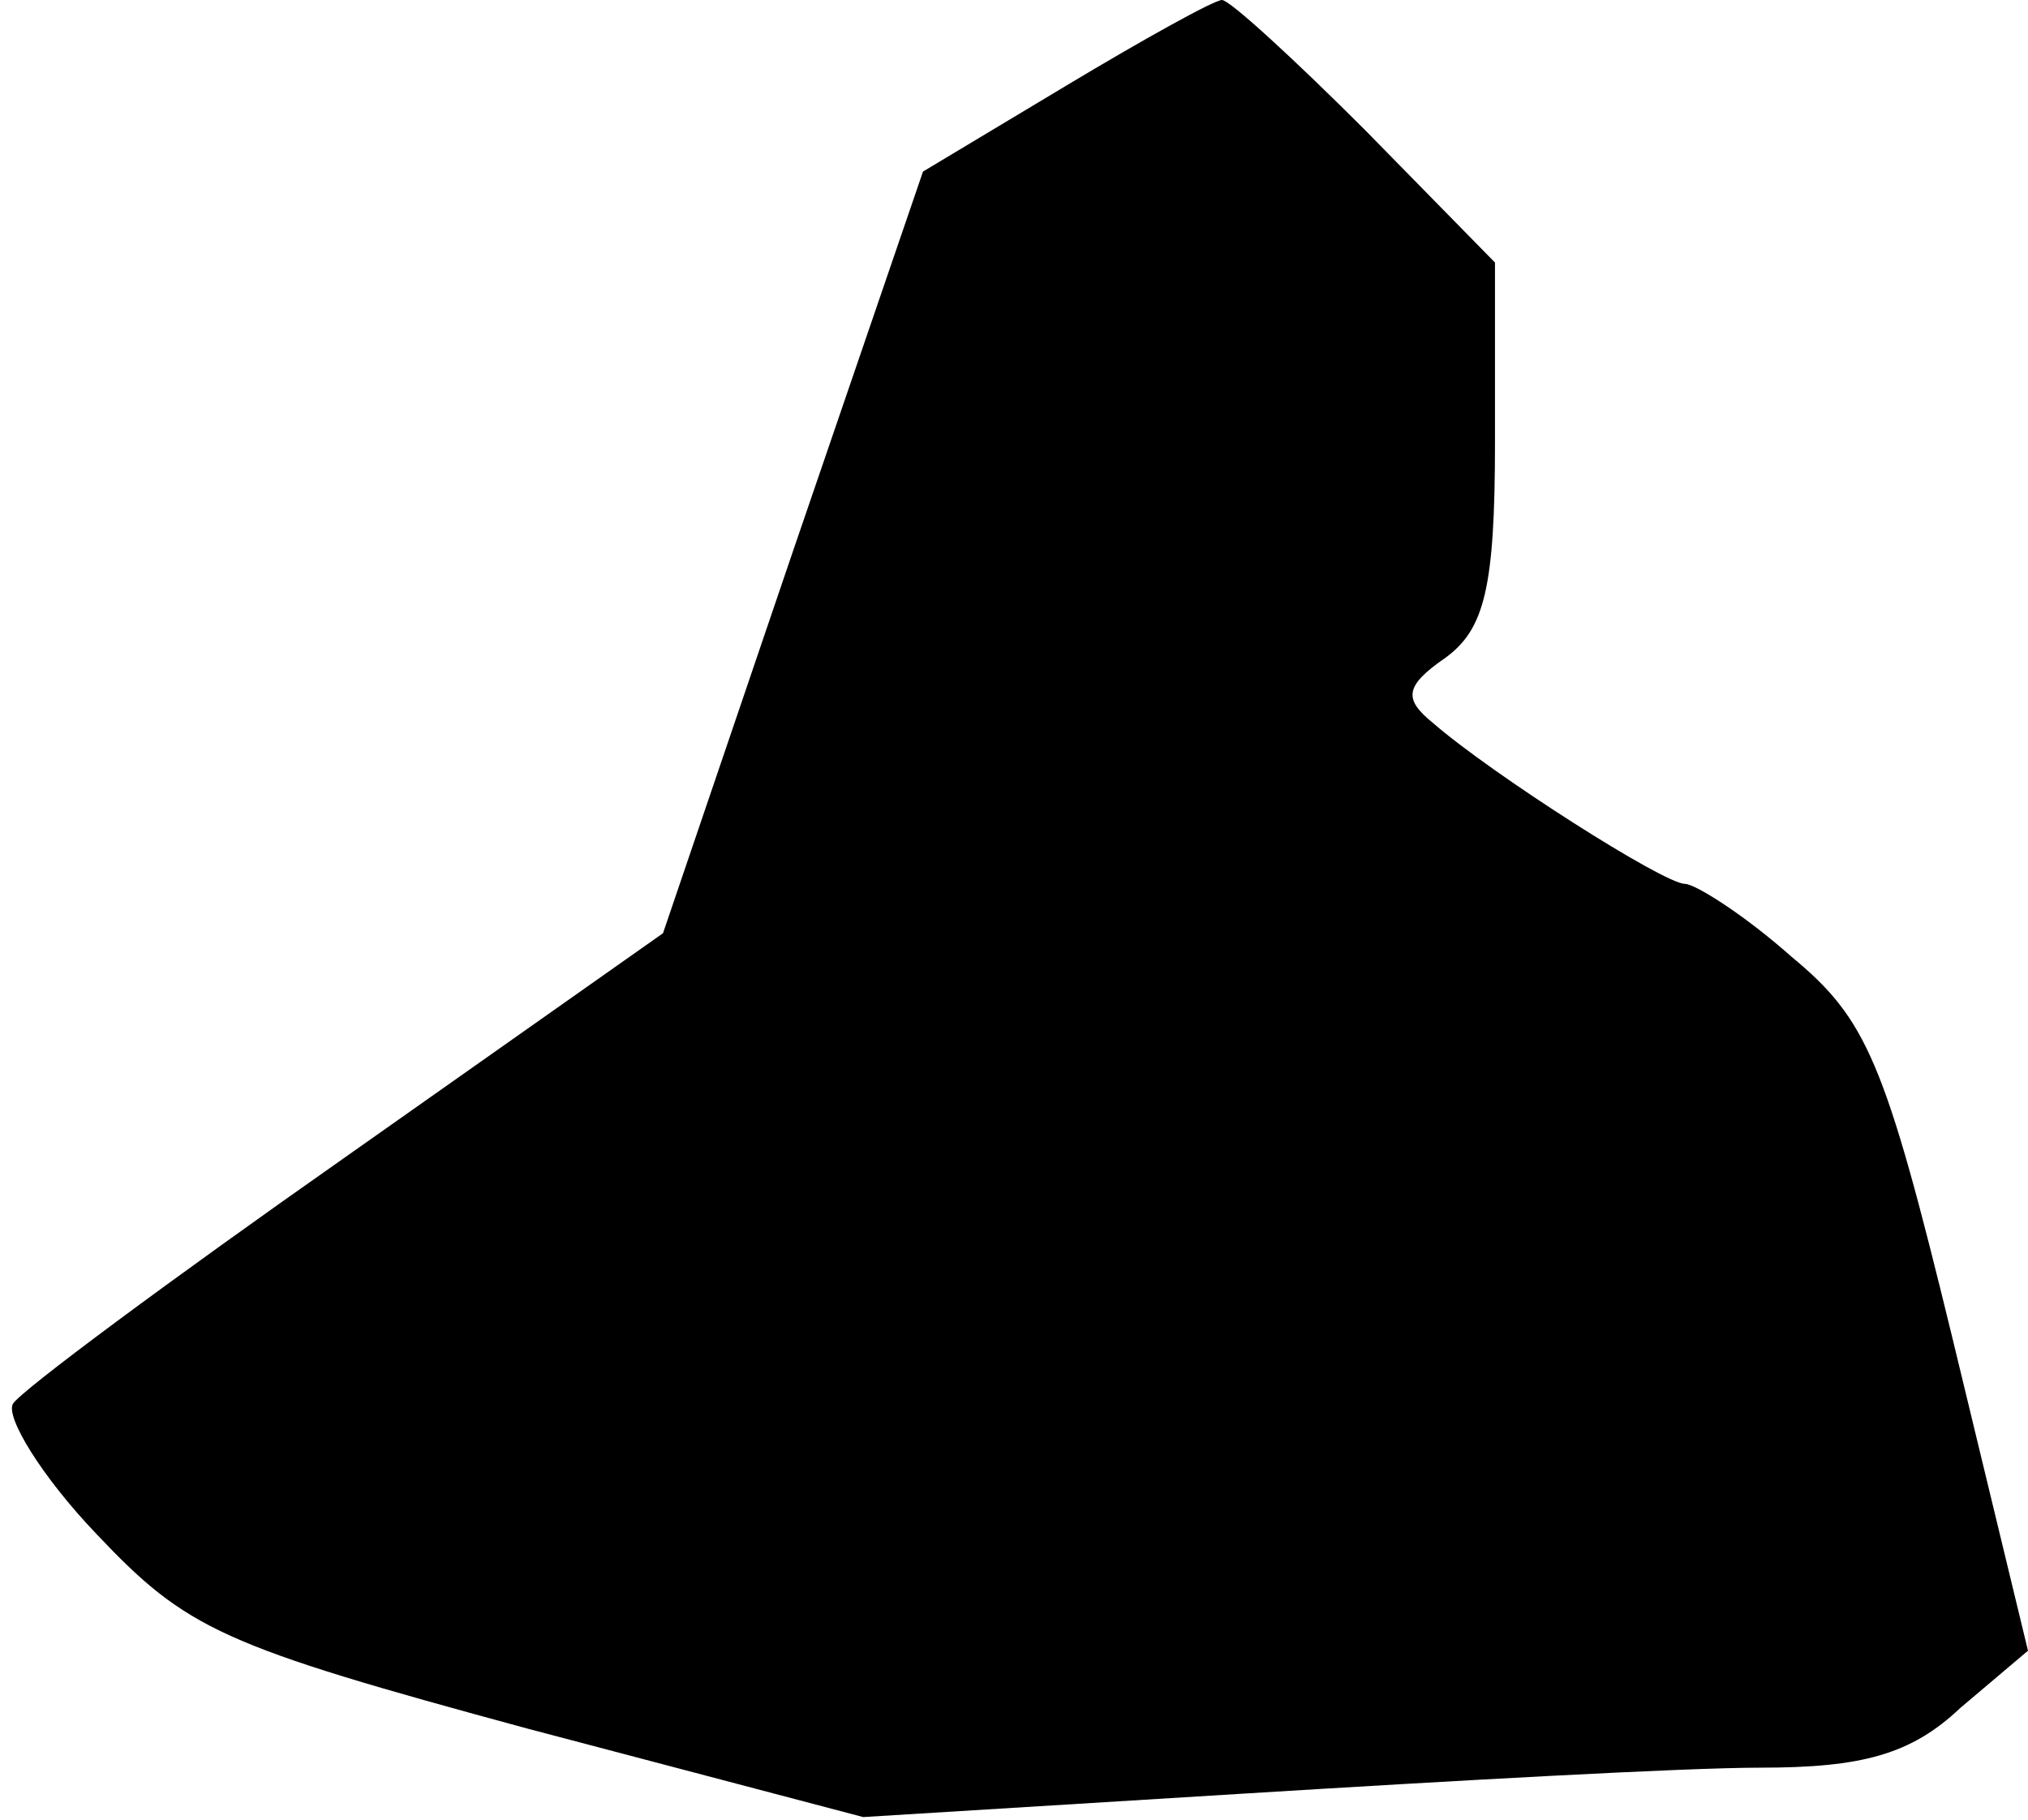 <?xml version="1.0" standalone="no"?>
<!DOCTYPE svg PUBLIC "-//W3C//DTD SVG 20010904//EN"
 "http://www.w3.org/TR/2001/REC-SVG-20010904/DTD/svg10.dtd">
<svg version="1.0" xmlns="http://www.w3.org/2000/svg"
 width="78pt" height="70pt" viewBox="0 0 78 70"
 preserveAspectRatio="xMidYMid meet">
<g transform="translate(0,70) scale(0.1,-0.1)"
fill="#000000" stroke="none">
<path fill="#000000" stroke="none" d="M410 667 l-55 -33 -50 -146 -50 -147
-122 -86 c-67 -47 -125 -90 -128 -95 -3 -5 11 -28 32 -50 35 -37 48 -43 166
-75 l129 -34 146 9 c81 5 170 10 199 10 39 0 58 5 77 23 l26 22 -29 120 c-26
107 -33 123 -62 147 -18 16 -37 28 -41 28 -8 0 -74 42 -97 62 -11 9 -11 14 5
25 15 11 19 27 19 83 l0 69 -50 51 c-27 27 -52 50 -55 50 -3 0 -30 -15 -60
-33z"/>
</g>
</svg>
